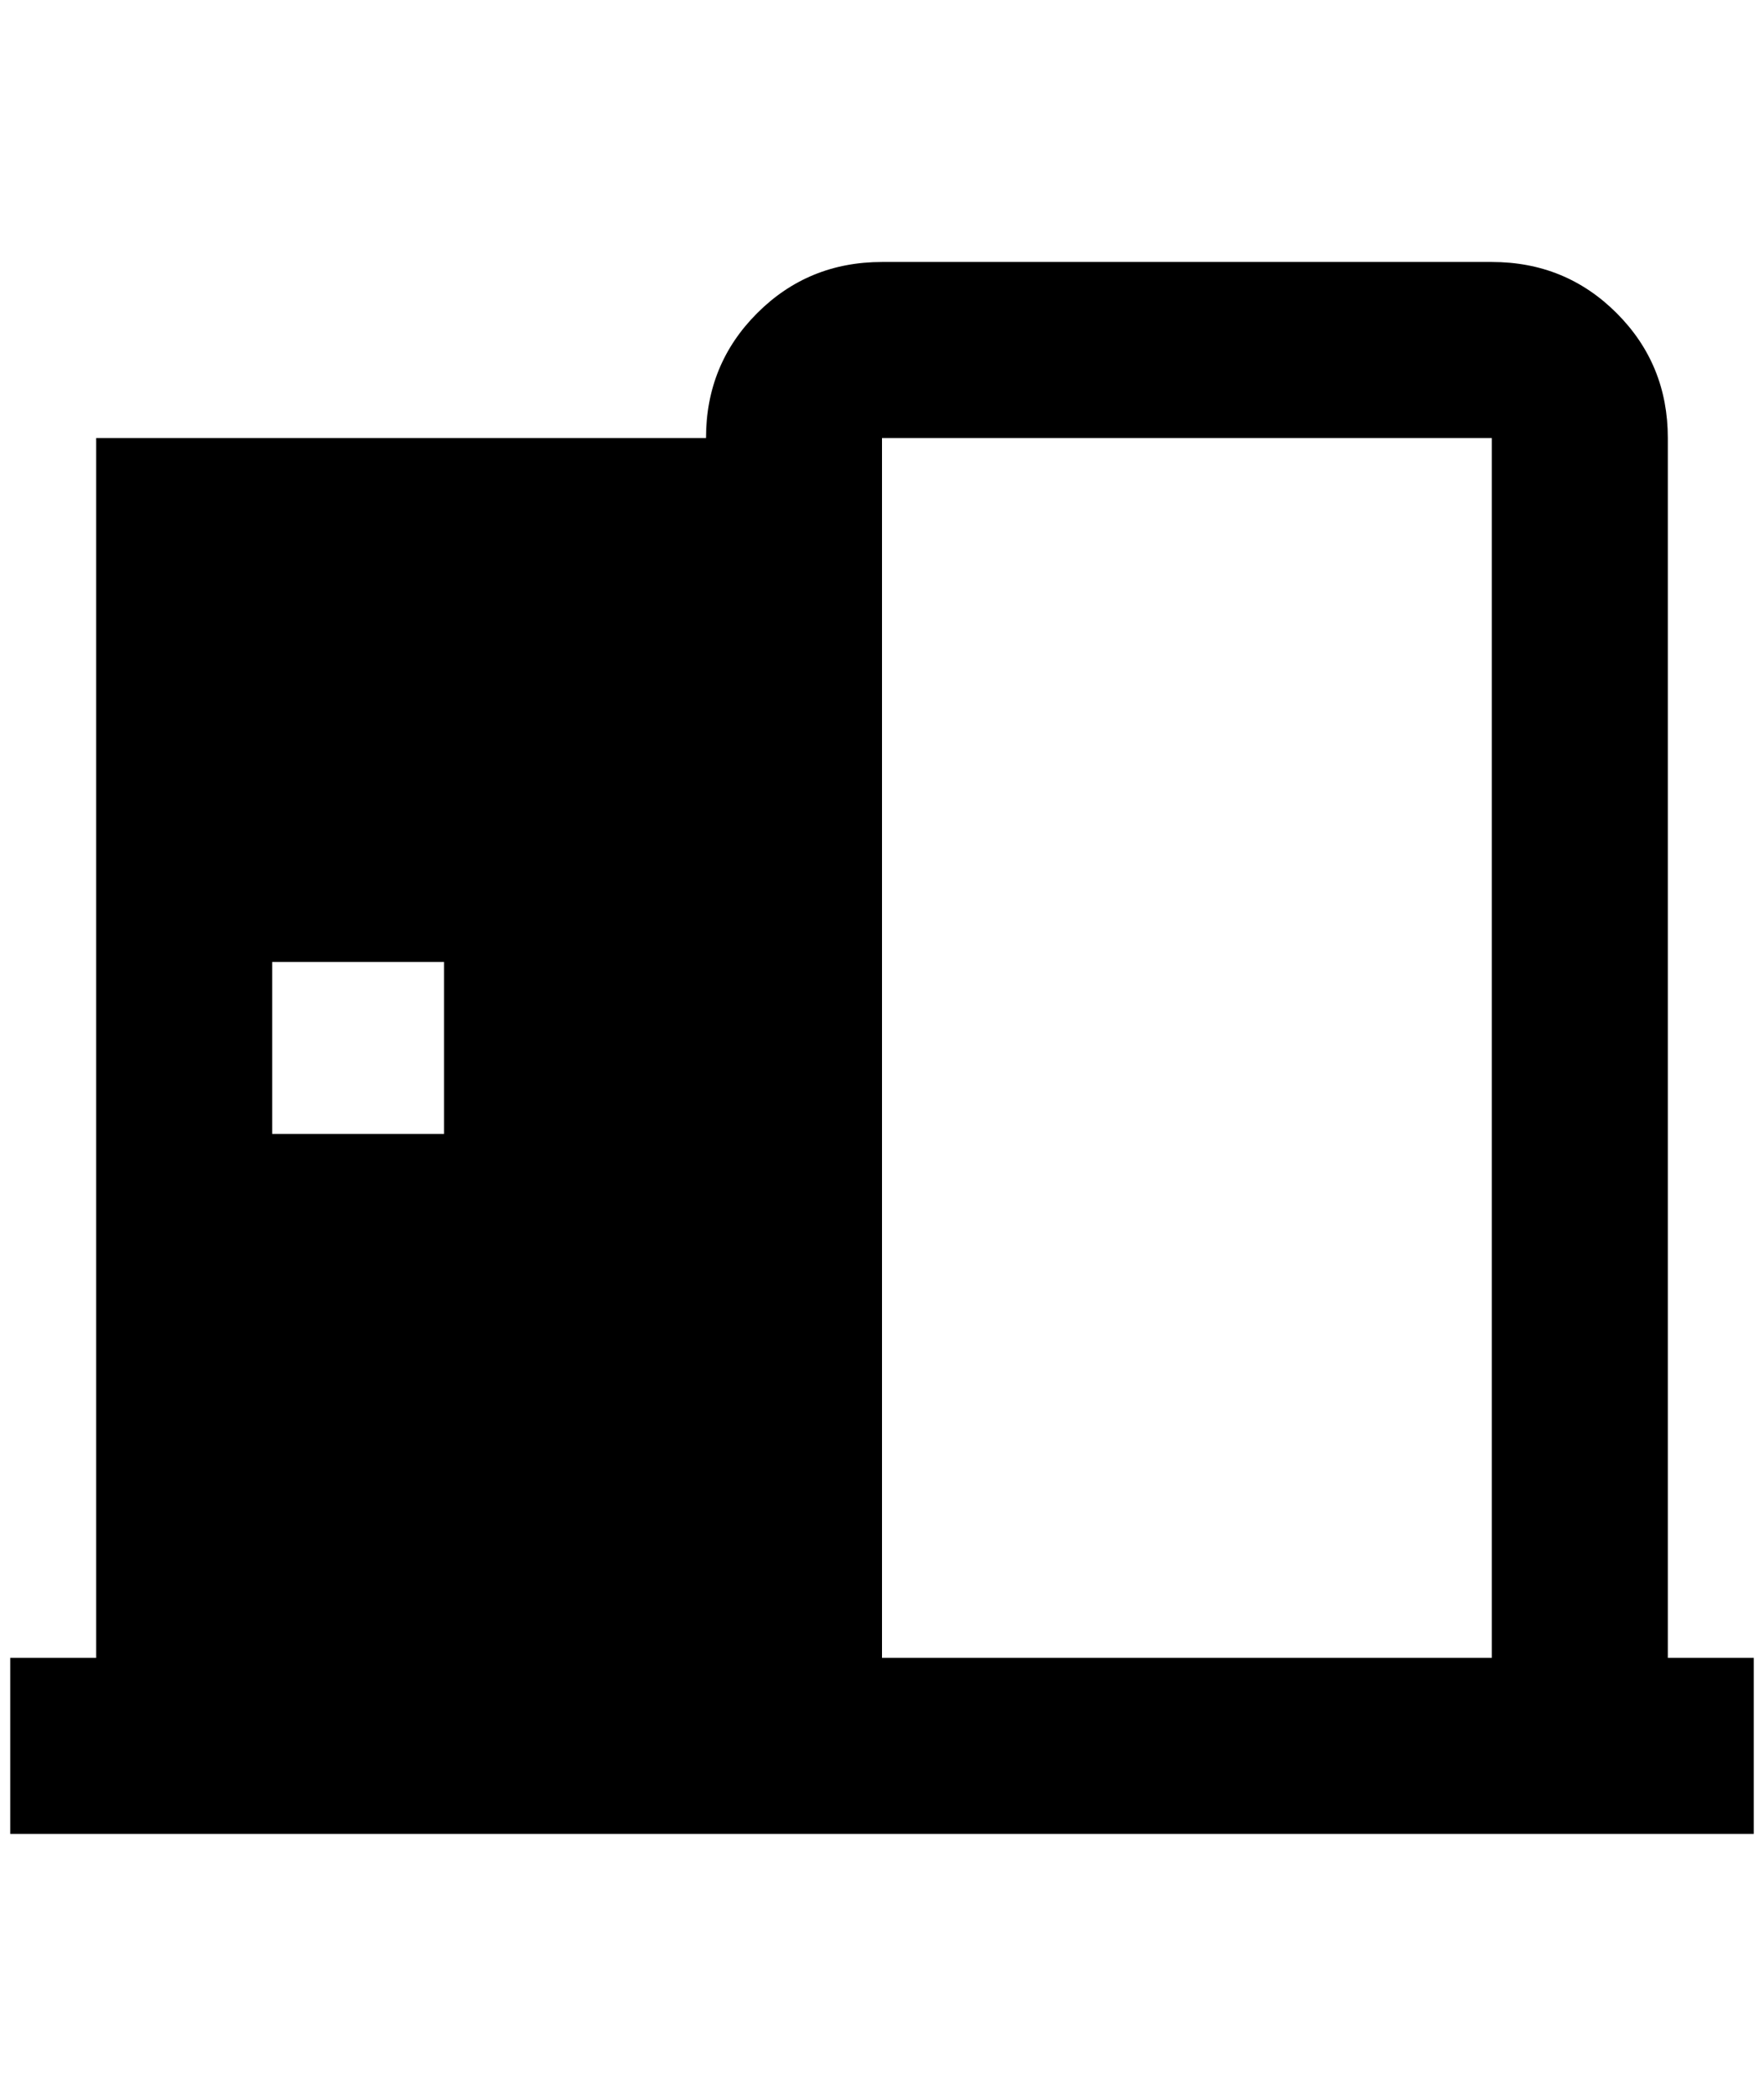 <?xml version="1.0" standalone="no"?>
<!DOCTYPE svg PUBLIC "-//W3C//DTD SVG 1.1//EN" "http://www.w3.org/Graphics/SVG/1.1/DTD/svg11.dtd" >
<svg xmlns="http://www.w3.org/2000/svg" xmlns:xlink="http://www.w3.org/1999/xlink" version="1.1" viewBox="-10 0 1724 2048">
   <path fill="currentColor"
d="M852 256q-72 0 -122 50t-50 122h-596v1192h-84v172h1704v-172h-84v-1192q0 -72 -50 -122t-122 -50h-596zM852 428h596v1192h-596v-1192zM256 940h168v168h-168v-168z" />
</svg>
